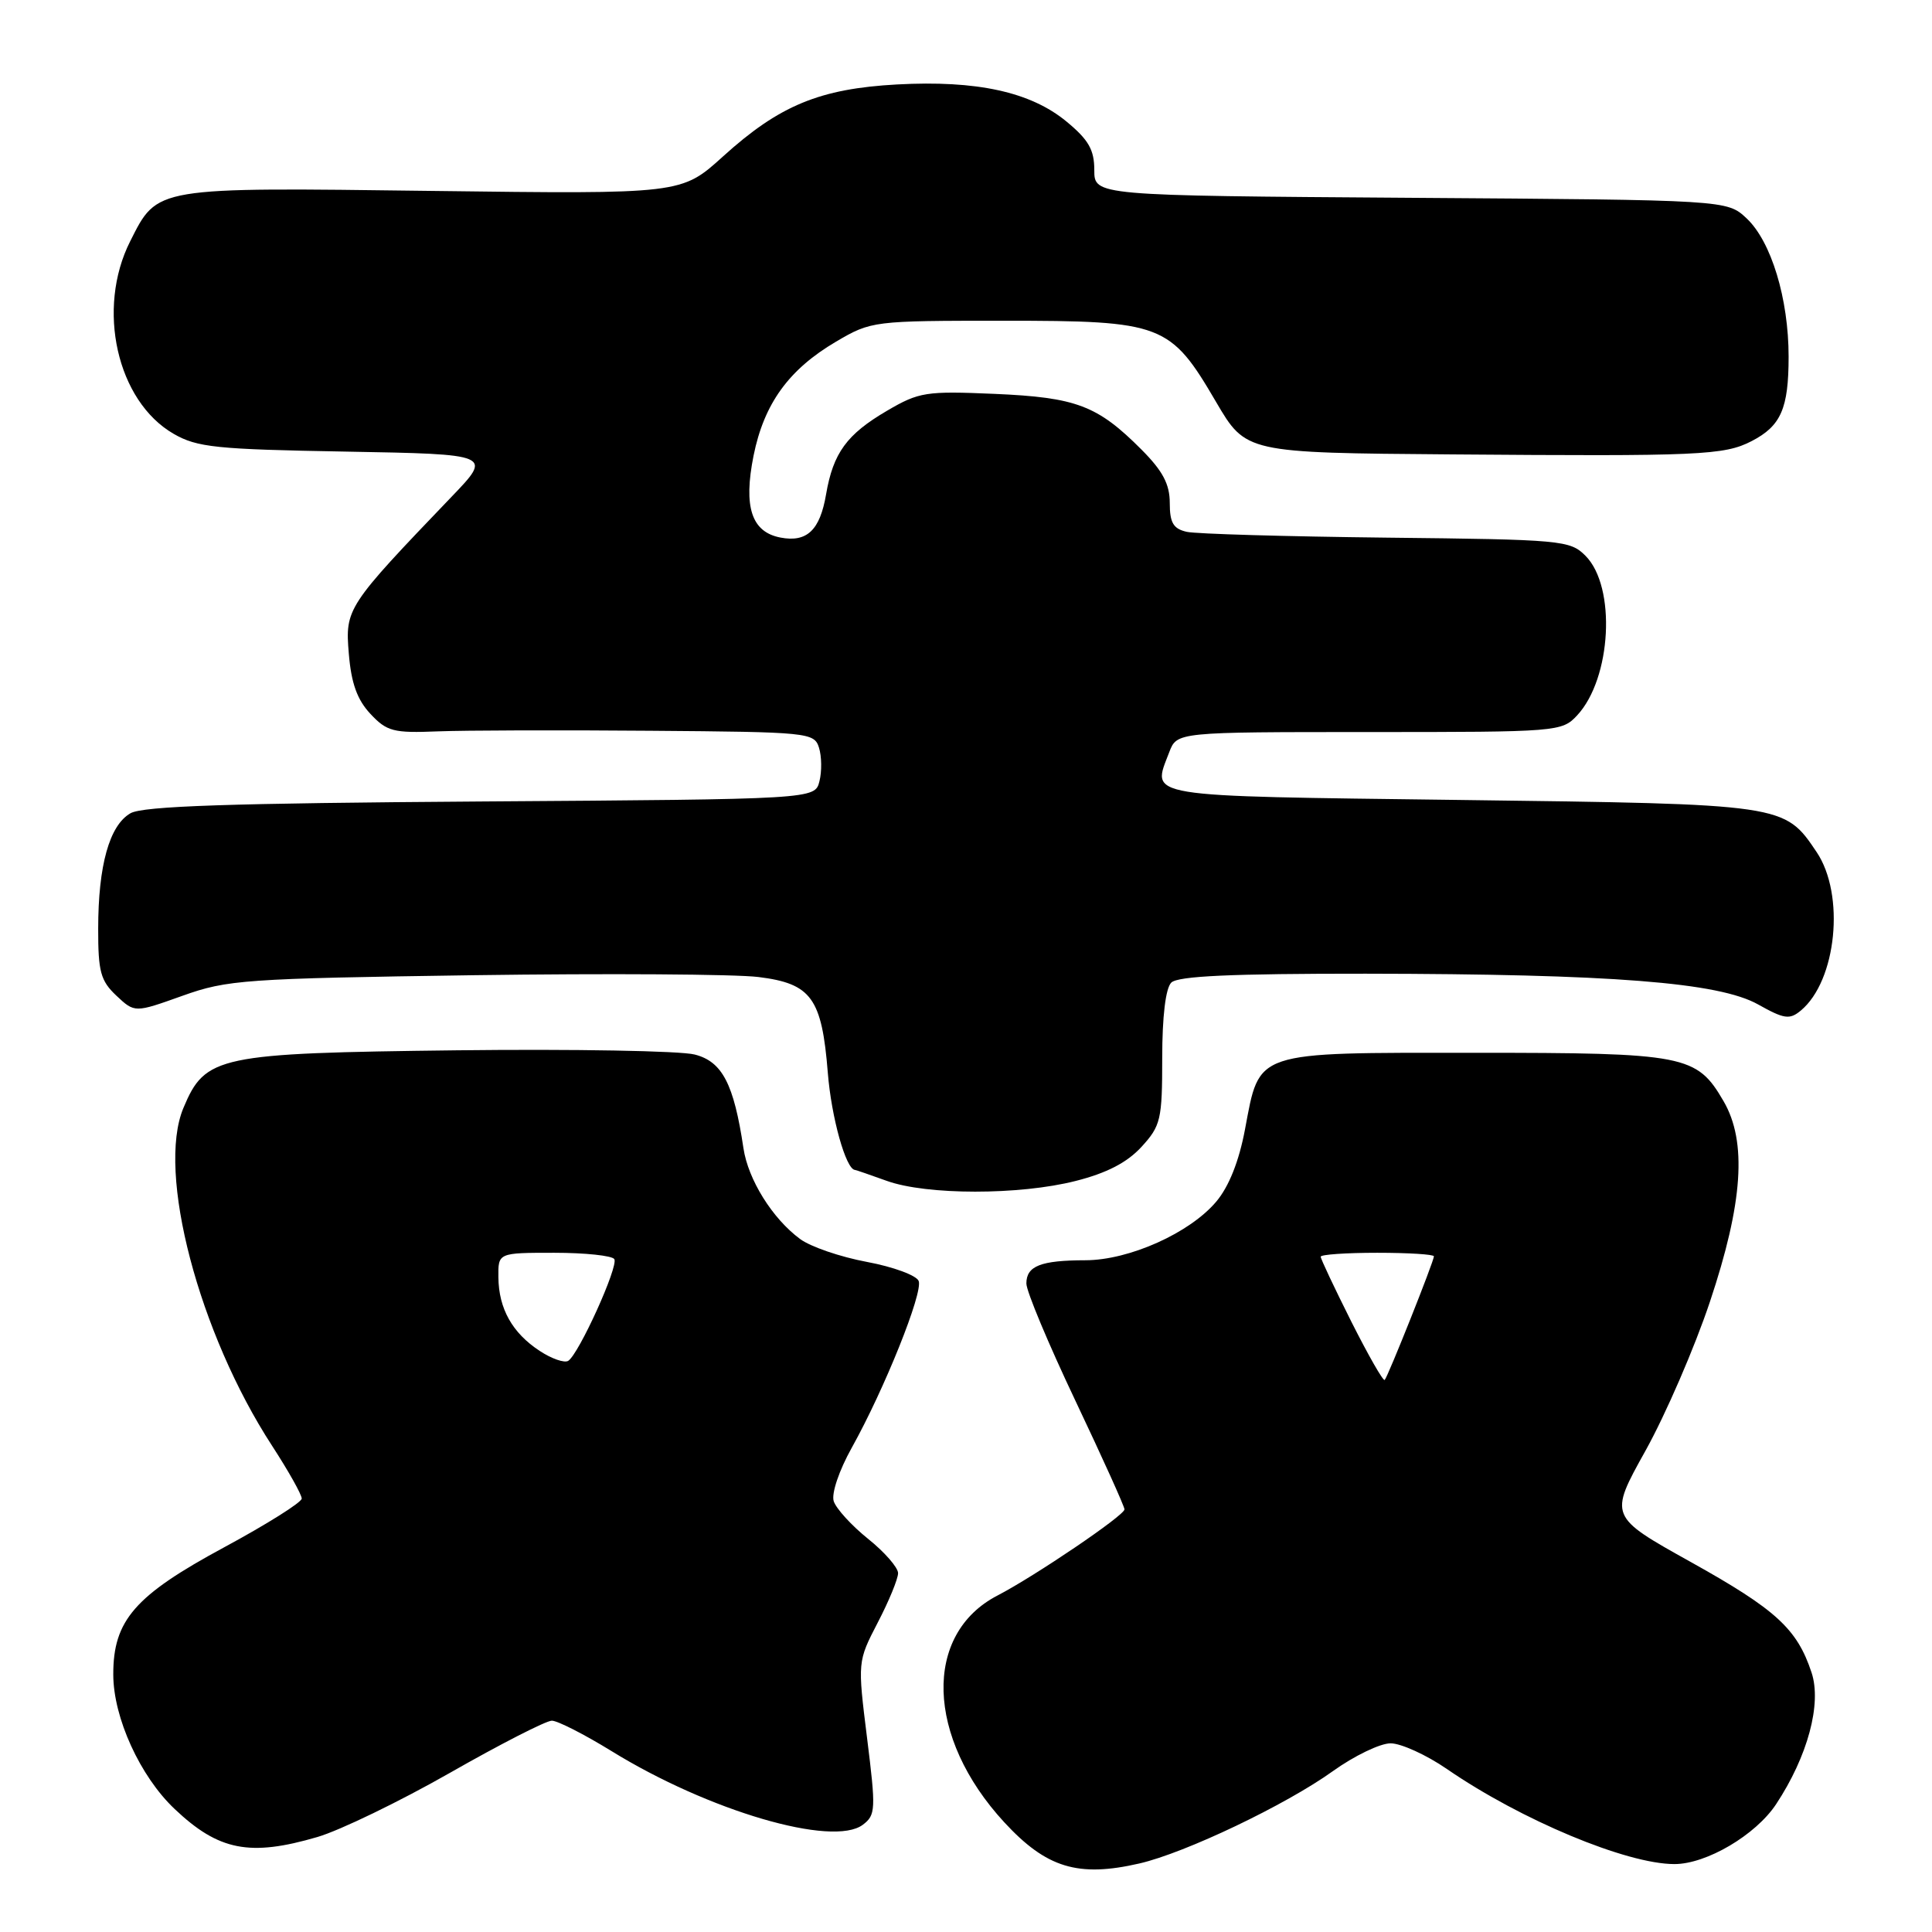 <?xml version="1.0" encoding="UTF-8" standalone="no"?>
<!DOCTYPE svg PUBLIC "-//W3C//DTD SVG 1.1//EN" "http://www.w3.org/Graphics/SVG/1.1/DTD/svg11.dtd" >
<svg xmlns="http://www.w3.org/2000/svg" xmlns:xlink="http://www.w3.org/1999/xlink" version="1.1" viewBox="0 0 256 256">
 <g >
 <path fill="currentColor"
d=" M 150.97 246.92 C 157.06 245.52 170.40 239.15 176.62 234.68 C 179.44 232.66 182.87 231.00 184.26 231.00 C 185.64 231.00 189.00 232.53 191.72 234.40 C 201.54 241.16 215.52 247.00 221.87 247.00 C 226.11 247.00 232.63 243.16 235.34 239.07 C 239.53 232.73 241.41 225.76 240.04 221.62 C 238.12 215.82 235.35 213.28 224.03 206.97 C 213.19 200.93 213.19 200.93 218.04 192.22 C 220.71 187.42 224.55 178.55 226.57 172.50 C 230.96 159.39 231.51 151.28 228.38 145.91 C 224.82 139.79 223.33 139.50 195.36 139.50 C 165.94 139.50 166.95 139.16 164.97 149.64 C 164.18 153.86 162.84 157.23 161.16 159.22 C 157.67 163.37 149.63 166.98 143.83 166.99 C 137.89 167.00 136.00 167.75 136.00 170.07 C 136.00 171.10 138.93 178.09 142.50 185.61 C 146.07 193.14 149.00 199.61 149.00 200.00 C 149.00 200.80 137.15 208.83 132.18 211.41 C 122.30 216.52 122.69 230.20 133.06 241.45 C 138.65 247.51 142.84 248.79 150.97 246.92 Z  M 42.07 243.41 C 45.06 242.53 52.95 238.71 59.62 234.91 C 66.28 231.11 72.36 228.00 73.12 228.00 C 73.88 228.00 77.42 229.81 81.00 232.01 C 93.88 239.96 110.34 244.79 114.33 241.79 C 116.04 240.50 116.07 239.76 114.89 230.29 C 113.63 220.17 113.63 220.17 116.31 214.99 C 117.79 212.15 119.00 209.20 119.00 208.45 C 119.00 207.71 117.21 205.65 115.02 203.90 C 112.83 202.14 110.78 199.89 110.47 198.91 C 110.15 197.90 111.18 194.84 112.87 191.82 C 117.21 184.03 122.32 171.29 121.73 169.74 C 121.45 169.00 118.36 167.86 114.87 167.21 C 111.38 166.56 107.39 165.20 106.01 164.17 C 102.34 161.46 99.13 156.30 98.51 152.14 C 97.24 143.62 95.70 140.66 92.05 139.73 C 90.16 139.24 75.98 138.99 60.55 139.17 C 28.84 139.55 27.20 139.89 24.30 146.82 C 20.74 155.32 26.33 176.63 36.05 191.57 C 38.22 194.91 39.99 198.06 39.98 198.57 C 39.96 199.08 35.36 201.97 29.75 205.00 C 17.86 211.41 14.99 214.70 15.01 221.90 C 15.02 227.60 18.56 235.37 23.13 239.69 C 28.97 245.23 33.10 246.04 42.07 243.41 Z  M 142.54 156.48 C 146.65 155.44 149.35 154.04 151.25 151.97 C 153.81 149.17 154.00 148.37 154.00 140.18 C 154.00 134.69 154.45 130.95 155.20 130.20 C 156.07 129.33 163.16 129.01 180.95 129.02 C 213.55 129.06 227.74 130.17 232.95 133.09 C 236.41 135.03 237.13 135.14 238.61 133.91 C 243.37 129.96 244.51 118.54 240.71 112.90 C 236.43 106.54 236.49 106.55 193.51 106.00 C 150.85 105.45 152.63 105.74 154.93 99.67 C 155.95 97.00 155.95 97.00 181.44 97.00 C 206.43 97.00 206.96 96.96 208.98 94.79 C 213.54 89.89 214.18 77.74 210.08 73.64 C 208.04 71.59 206.96 71.49 183.72 71.24 C 170.40 71.09 158.49 70.75 157.25 70.47 C 155.47 70.07 155.00 69.27 155.00 66.65 C 155.00 64.15 154.07 62.40 151.25 59.57 C 145.42 53.72 142.62 52.66 131.78 52.19 C 122.68 51.80 121.78 51.94 117.53 54.43 C 112.20 57.55 110.40 60.02 109.46 65.50 C 108.65 70.26 106.92 71.90 103.42 71.23 C 99.58 70.50 98.49 67.18 99.85 60.38 C 101.24 53.49 104.51 48.96 110.78 45.27 C 115.45 42.53 115.68 42.50 133.00 42.50 C 154.04 42.50 155.07 42.89 161.13 53.25 C 165.09 60.00 165.09 60.00 192.29 60.21 C 225.16 60.47 228.47 60.33 232.10 58.45 C 235.99 56.44 237.00 54.13 237.00 47.25 C 237.00 39.59 234.70 32.00 231.44 28.94 C 228.84 26.50 228.84 26.50 186.92 26.21 C 145.00 25.92 145.00 25.92 145.00 22.53 C 145.00 19.84 144.24 18.52 141.31 16.10 C 136.54 12.17 129.43 10.62 118.87 11.19 C 108.62 11.75 103.27 13.96 95.79 20.74 C 90.29 25.72 90.29 25.72 57.39 25.30 C 20.34 24.82 20.90 24.73 17.25 31.97 C 12.74 40.91 15.49 53.14 23.00 57.48 C 26.12 59.28 28.62 59.54 45.88 59.84 C 65.25 60.19 65.25 60.19 59.82 65.84 C 45.93 80.33 45.72 80.64 46.22 86.61 C 46.54 90.53 47.33 92.72 49.08 94.59 C 51.26 96.92 52.13 97.15 58.00 96.91 C 61.58 96.77 74.26 96.73 86.18 96.83 C 107.16 96.99 107.89 97.07 108.52 99.07 C 108.88 100.21 108.91 102.22 108.58 103.52 C 107.99 105.90 107.99 105.90 63.74 106.20 C 30.42 106.43 18.96 106.81 17.29 107.76 C 14.50 109.36 13.01 114.67 13.01 123.08 C 13.00 128.75 13.33 129.96 15.42 131.93 C 17.85 134.21 17.85 134.21 24.17 131.95 C 30.12 129.82 32.42 129.66 62.73 129.22 C 80.45 128.97 97.45 129.08 100.50 129.46 C 107.51 130.33 108.90 132.25 109.69 142.15 C 110.16 148.06 112.08 154.93 113.28 155.02 C 113.40 155.02 115.30 155.68 117.50 156.47 C 122.77 158.37 135.09 158.38 142.54 156.48 Z  M 179.06 175.13 C 176.83 170.68 175.00 166.81 175.00 166.52 C 175.00 166.23 178.38 166.00 182.50 166.00 C 186.62 166.00 190.00 166.21 190.00 166.47 C 190.00 167.13 183.91 182.41 183.48 182.85 C 183.28 183.05 181.30 179.57 179.06 175.13 Z  M 71.51 179.00 C 67.89 176.63 66.08 173.41 66.04 169.25 C 66.00 166.00 66.00 166.00 73.44 166.00 C 77.53 166.00 81.11 166.38 81.40 166.84 C 81.98 167.78 76.69 179.45 75.29 180.32 C 74.79 180.63 73.08 180.04 71.51 179.00 Z "/>
</g>
</svg>